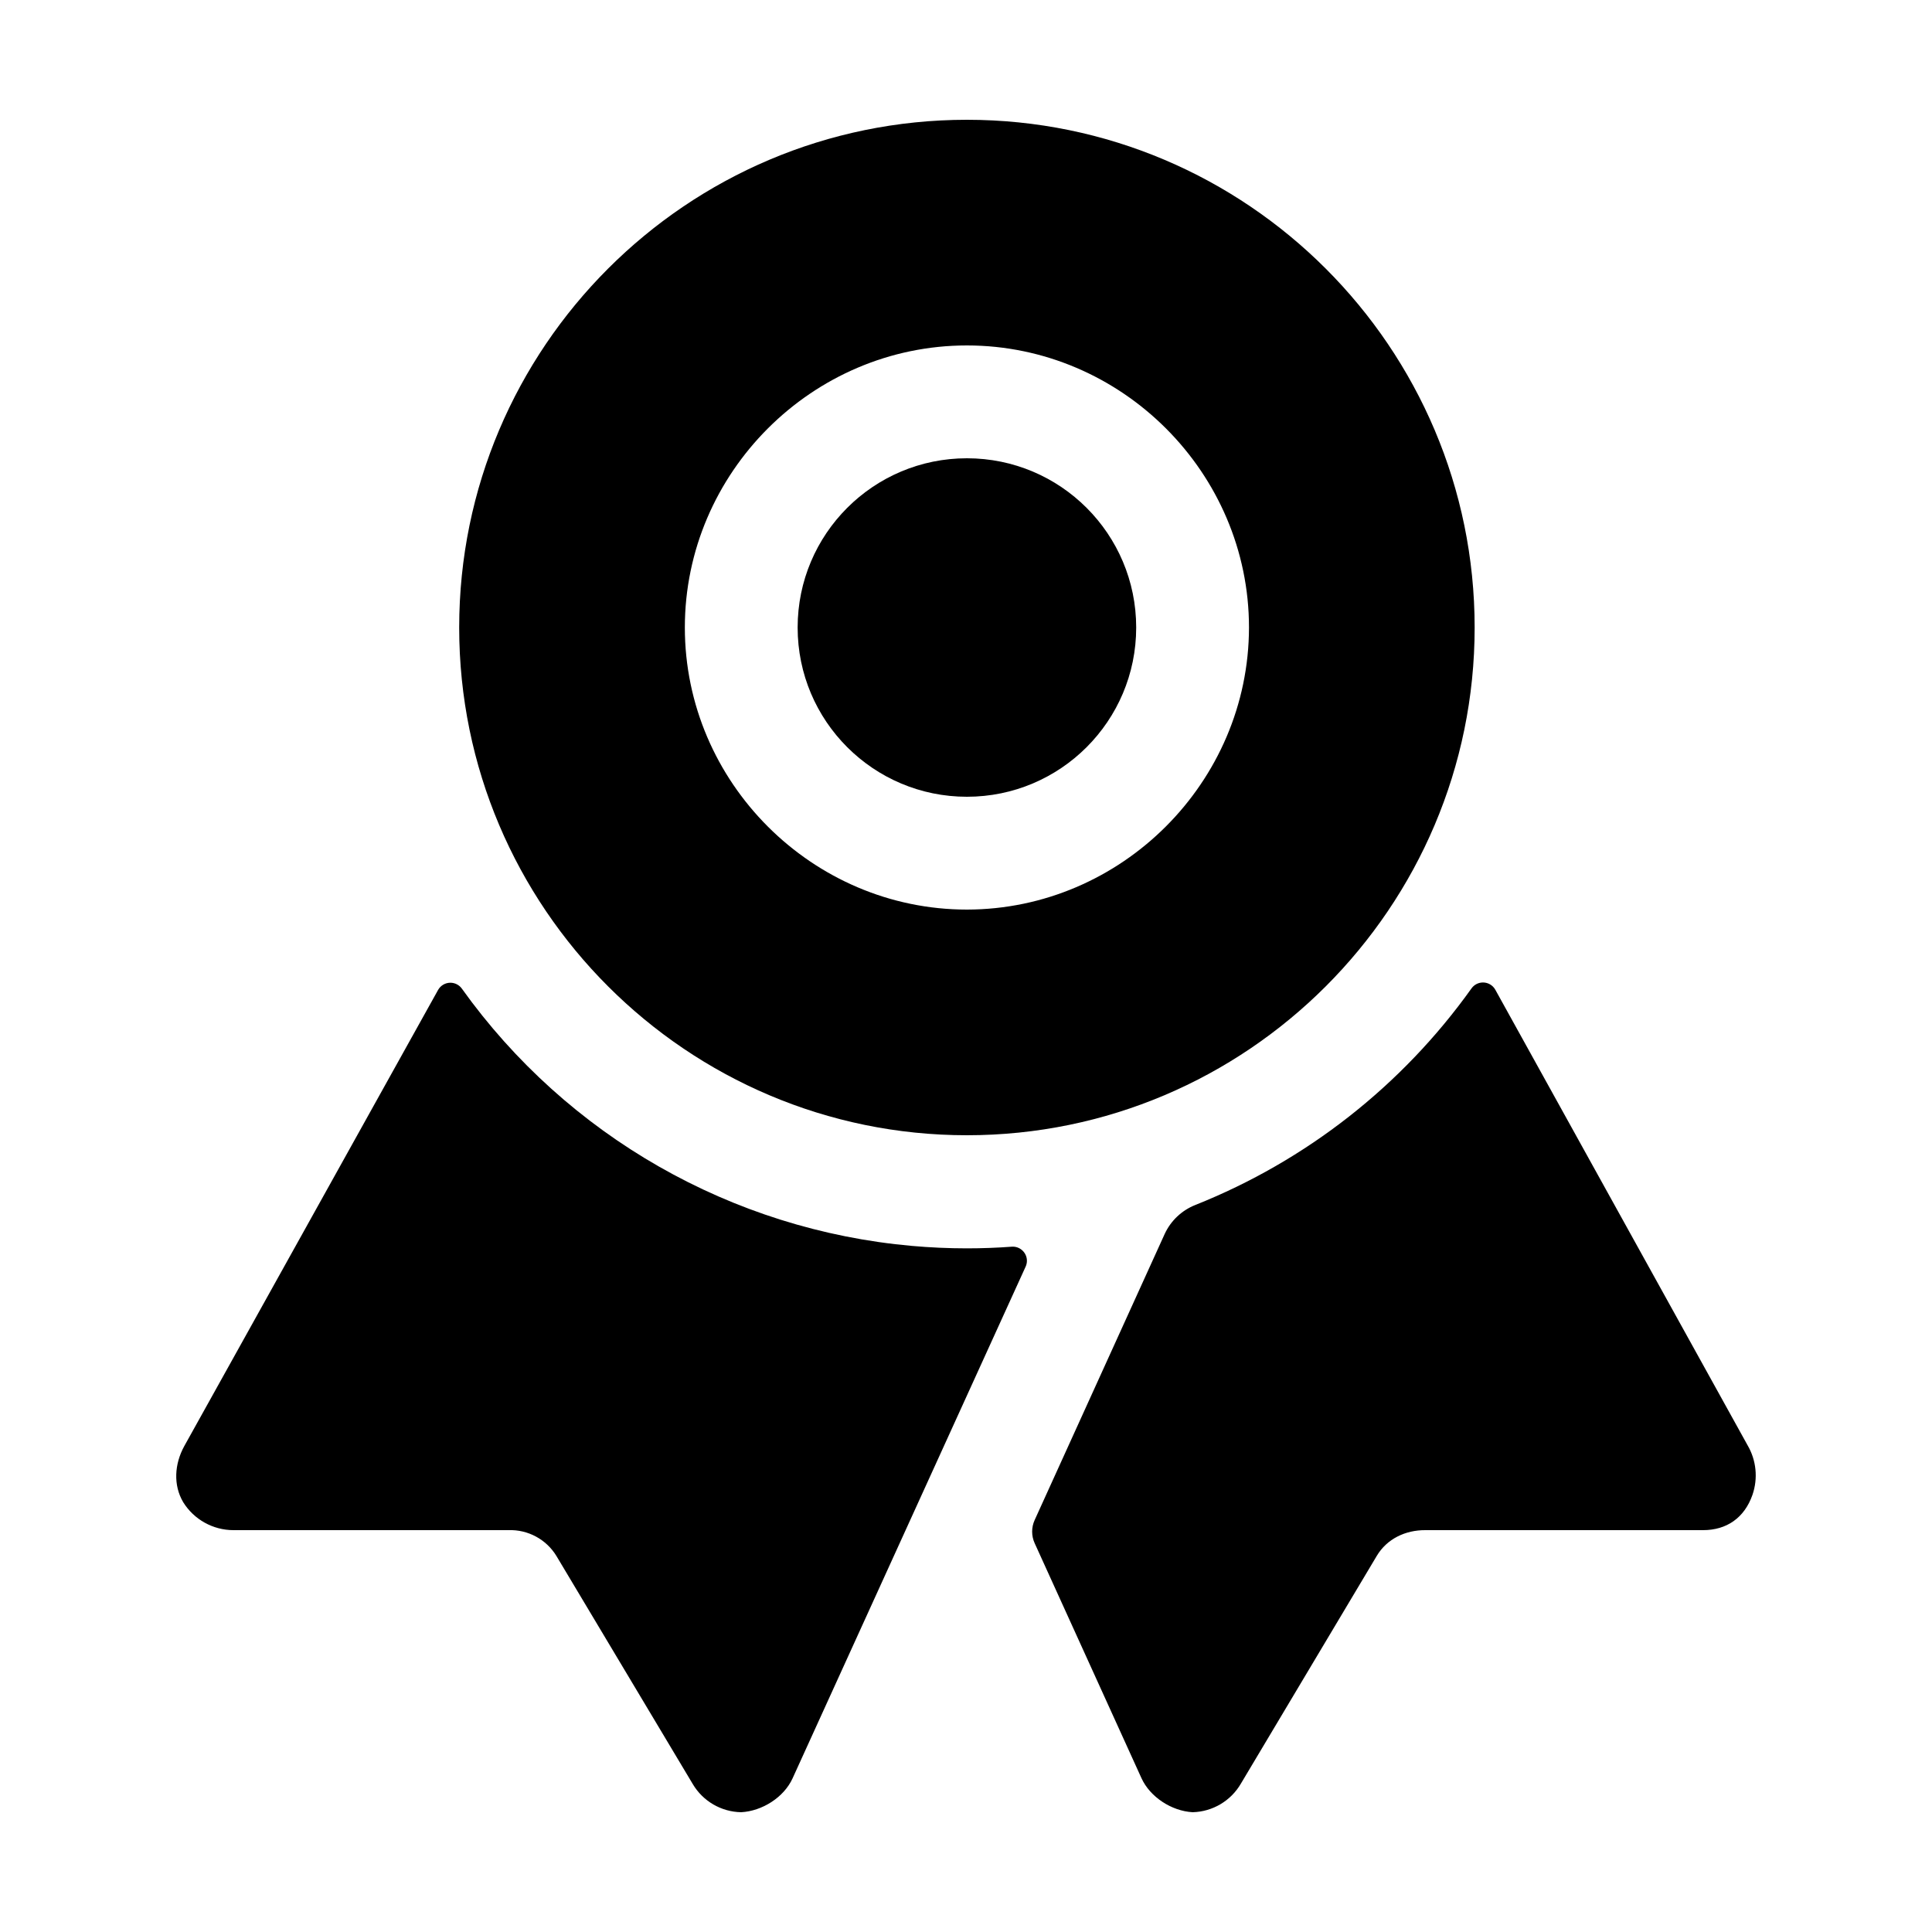 <?xml version="1.0" encoding="UTF-8" standalone="no"?>
<!DOCTYPE svg PUBLIC "-//W3C//DTD SVG 1.1//EN" "http://www.w3.org/Graphics/SVG/1.1/DTD/svg11.dtd">
<svg width="100%" height="100%" viewBox="0 0 40 40" version="1.1" xmlns="http://www.w3.org/2000/svg" xmlns:xlink="http://www.w3.org/1999/xlink" xml:space="preserve" xmlns:serif="http://www.serif.com/" style="fill-rule:evenodd;clip-rule:evenodd;stroke-linejoin:round;stroke-miterlimit:2;">
    <g transform="matrix(0.073,0,0,0.073,20,20)">
        <g id="ribbon.svg" transform="matrix(1,0,0,1,-256,-256)">
            <path d="M269,335.61C264.78,335.923 260.52,336.08 256.22,336.08C250.99,336.08 245.82,335.84 240.71,335.39C189.582,330.858 142.909,304.192 113.04,262.45C112.292,261.383 111.068,260.746 109.765,260.746C108.315,260.746 106.975,261.534 106.27,262.8L34.27,392.2C31.53,397.2 31.1,403.2 33.99,408.08C37.045,412.994 42.434,415.993 48.22,416L126.22,416C131.745,415.796 136.967,418.606 139.84,423.33L178.5,488C181.374,492.874 186.592,495.911 192.25,496C198.19,495.67 204.34,491.81 206.81,486.4L272.92,341.25C273.155,340.732 273.276,340.169 273.276,339.6C273.276,337.406 271.47,335.6 269.276,335.6C269.184,335.6 269.092,335.604 269,335.61ZM477.64,391.88L406.11,262.71C405.402,261.454 404.067,260.674 402.625,260.674C401.334,260.674 400.12,261.299 399.37,262.35C379.701,289.908 352.511,311.234 321.06,323.77C317.199,325.292 314.073,328.249 312.34,332.02L275.48,413.12C274.52,415.214 274.52,417.626 275.48,419.72L305.75,486.31C308.2,491.72 314.34,495.67 320.27,496C325.932,495.86 331.13,492.78 333.97,487.88L372.5,423.3C375.39,418.45 380.63,415.97 386.28,416L465.05,416C471.72,416 476.77,412.52 479.05,406C480.671,401.317 480.155,396.15 477.64,391.88Z" style="fill-rule:nonzero;"/>
            <ellipse cx="256.26" cy="160" rx="48.01" ry="48"/>
            <path d="M256.26,16C176.84,16 112.26,80.59 112.26,160C112.26,239.41 176.87,304 256.26,304C335.65,304 400.26,239.4 400.26,160C400.26,80.6 335.67,16 256.26,16ZM256.26,240C212.373,240 176.26,203.887 176.26,160C176.26,116.113 212.373,80 256.26,80C300.147,80 336.26,116.113 336.26,160C336.205,203.866 300.126,239.945 256.26,240Z" style="fill-rule:nonzero;"/>
        </g>
        <g id="ribbon.svg1" serif:id="ribbon.svg">
        </g>
    </g>
</svg>
